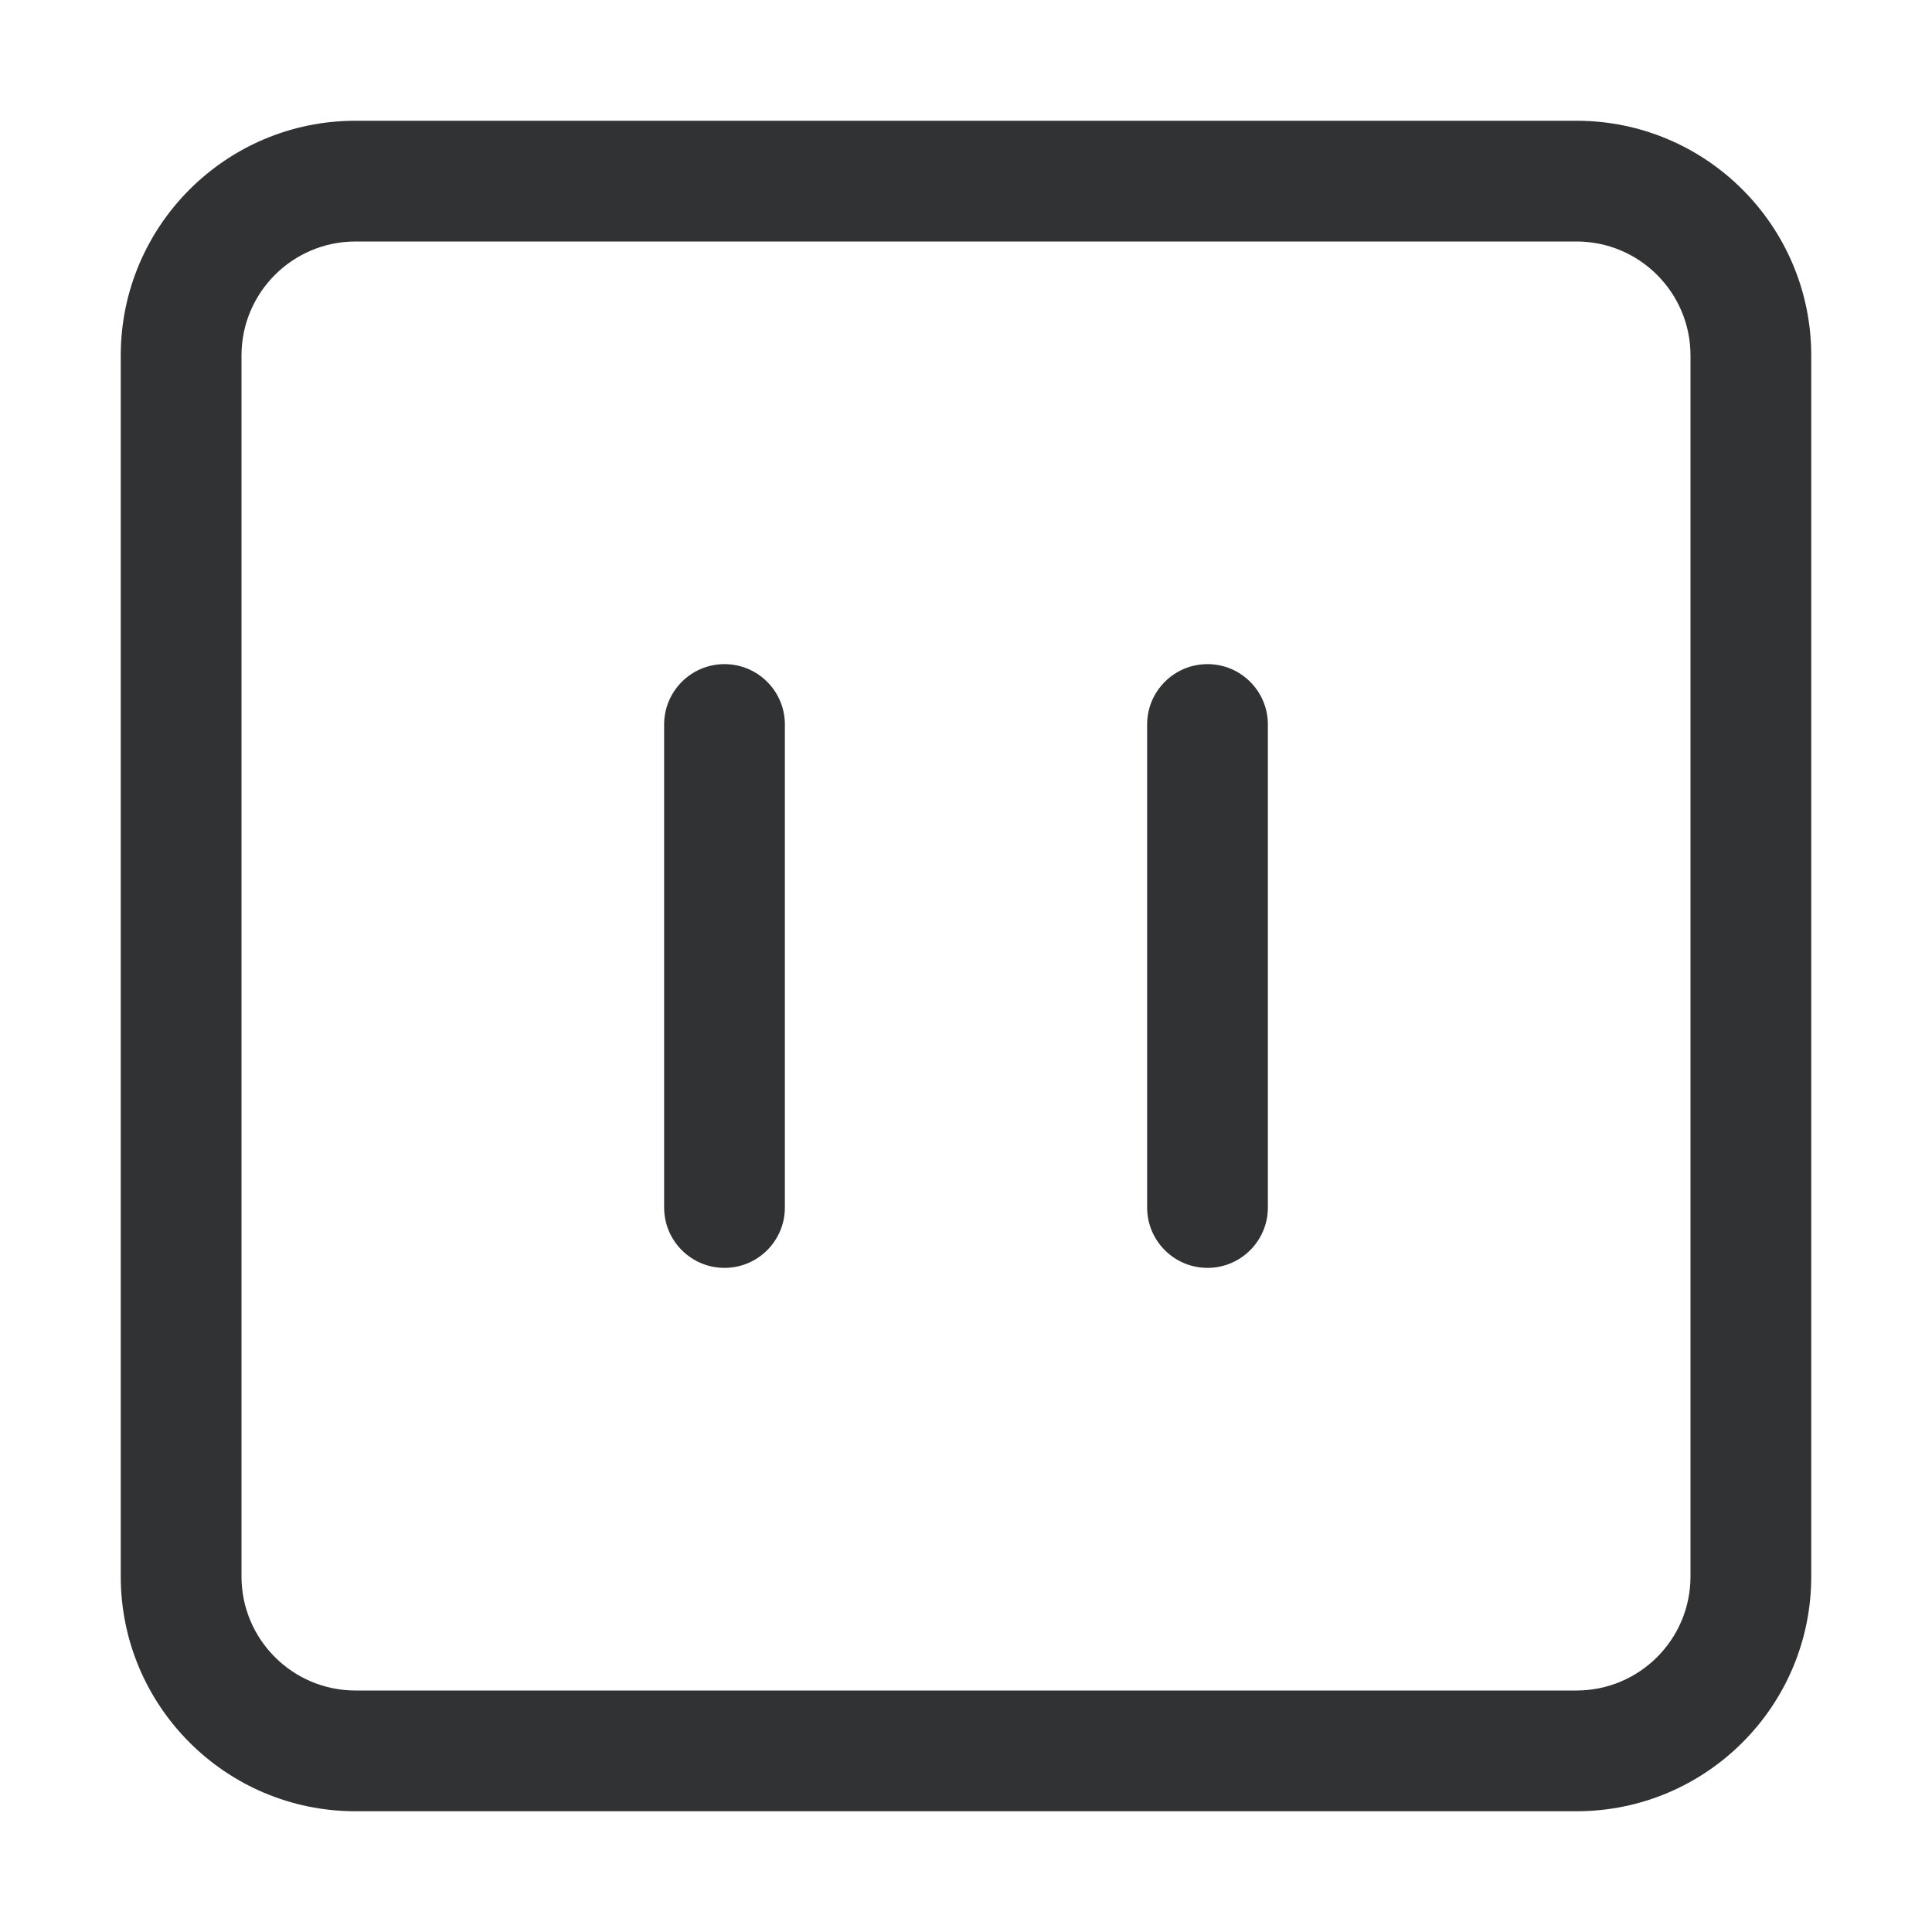 <svg width="16" height="16" viewBox="0 0 16 16" fill="none" xmlns="http://www.w3.org/2000/svg">
    <path
        d="M6 5.5C6.276 5.5 6.5 5.724 6.5 6V10C6.5 10.276 6.276 10.5 6 10.5C5.724 10.5 5.5 10.276 5.5 10V6C5.5 5.724 5.724 5.5 6 5.5Z"
        fill="#303233" />
    <path
        d="M10.5 6C10.5 5.724 10.276 5.5 10 5.5C9.724 5.5 9.5 5.724 9.5 6V10C9.5 10.276 9.724 10.5 10 10.5C10.276 10.5 10.5 10.276 10.5 10V6Z"
        fill="#303233" />
    <path fill-rule="evenodd" clip-rule="evenodd"
        d="M1 2.944C1 1.871 1.871 1 2.944 1H13.056C14.129 1 15 1.871 15 2.944V13.056C15 14.129 14.129 15 13.056 15H2.944C1.871 15 1 14.129 1 13.056V2.944ZM2.944 2C2.423 2 2 2.423 2 2.944V13.056C2 13.577 2.423 14 2.944 14H13.056C13.577 14 14 13.577 14 13.056V2.944C14 2.423 13.577 2 13.056 2H2.944Z"
        fill="#303233" />
</svg>
